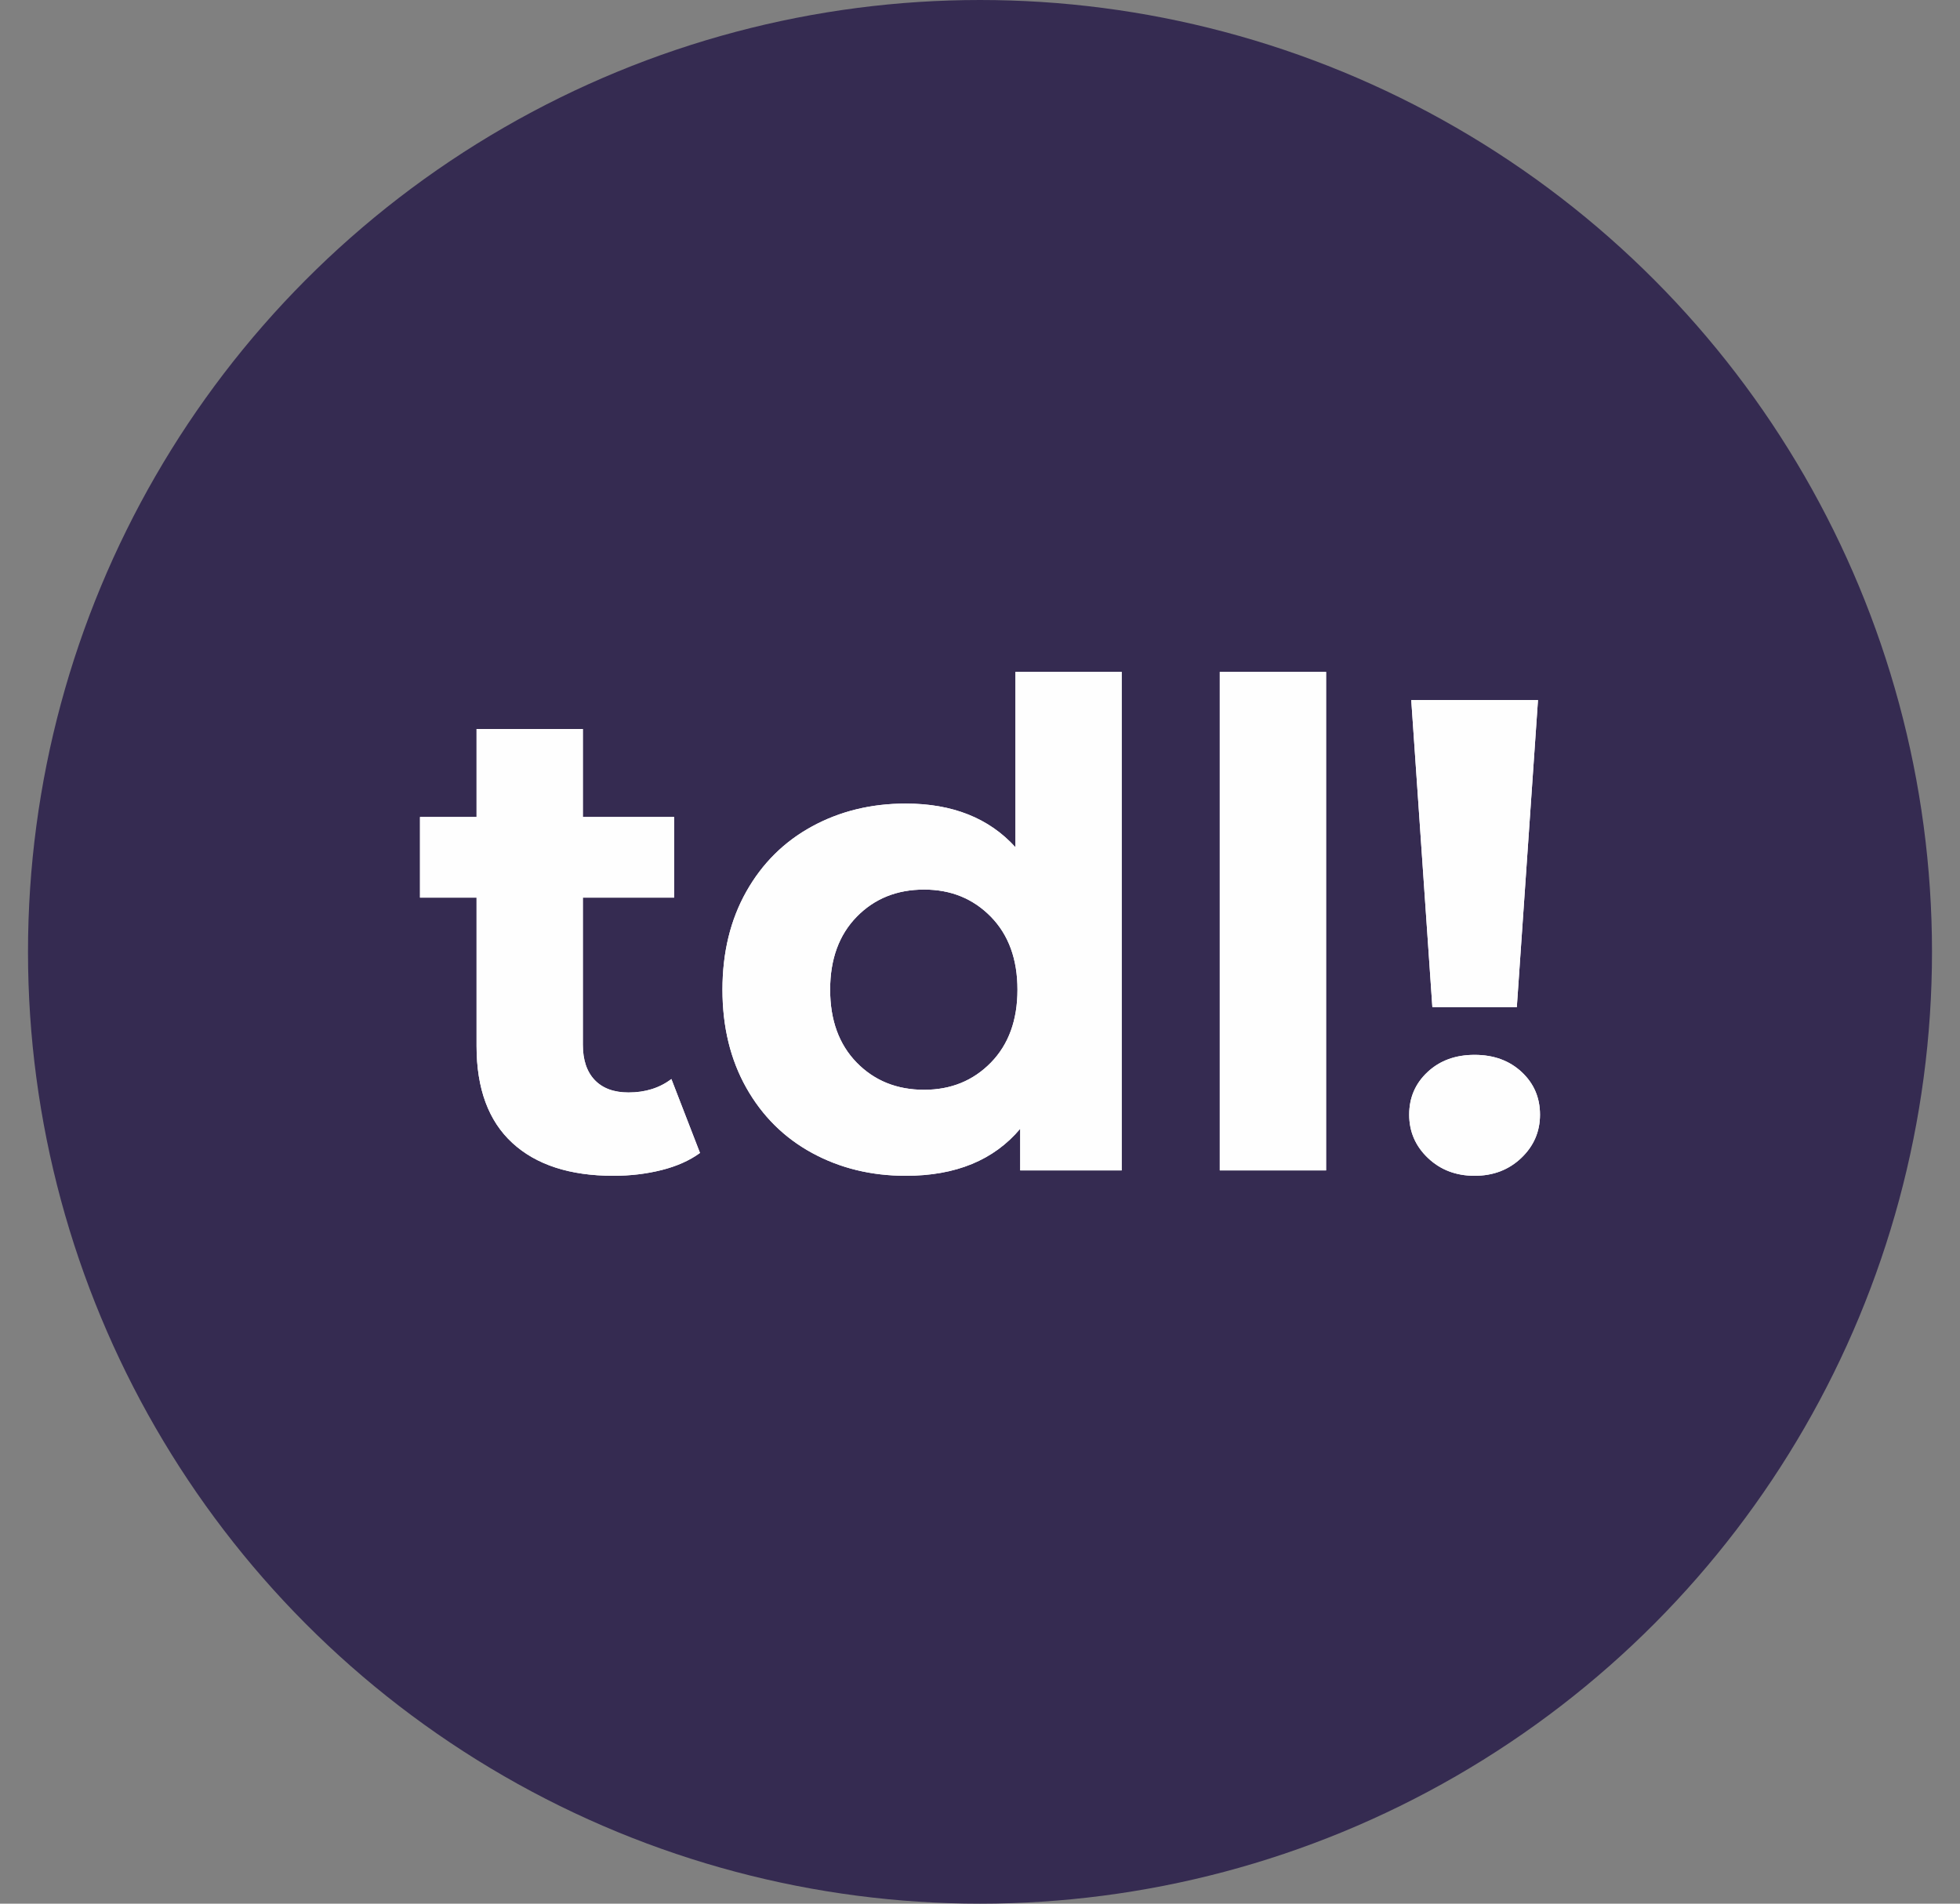 <?xml version="1.0" encoding="UTF-8"?>
<svg width="35px" height="34px" viewBox="0 0 35 34" version="1.1" xmlns="http://www.w3.org/2000/svg" xmlns:xlink="http://www.w3.org/1999/xlink">
    <rect x="0" y="0" width="35" height="34" fill="#808080" stroke="none"/>
    <!-- Generator: Sketch 52.5 (67469) - http://www.bohemiancoding.com/sketch -->
    <title>Group 47</title>
    <desc>Created with Sketch.</desc>
    <defs>
        <path d="M12.5,20.592 C12.313,20.728 12.084,20.83 11.813,20.898 C11.541,20.966 11.255,21 10.955,21 C10.176,21 9.574,20.804 9.148,20.412 C8.723,20.02 8.51,19.444 8.51,18.684 L8.51,16.032 L7.5,16.032 L7.5,14.592 L8.51,14.592 L8.51,13.02 L10.408,13.02 L10.408,14.592 L12.038,14.592 L12.038,16.032 L10.408,16.032 L10.408,18.66 C10.408,18.932 10.479,19.142 10.62,19.29 C10.762,19.438 10.963,19.512 11.223,19.512 C11.523,19.512 11.778,19.432 11.989,19.272 L12.5,20.592 Z M20.03,12 L20.03,20.904 L18.218,20.904 L18.218,20.16 C17.747,20.72 17.066,21 16.174,21 C15.558,21 15,20.864 14.501,20.592 C14.002,20.32 13.611,19.932 13.327,19.428 C13.043,18.924 12.901,18.34 12.901,17.676 C12.901,17.012 13.043,16.428 13.327,15.924 C13.611,15.42 14.002,15.032 14.501,14.76 C15,14.488 15.558,14.352 16.174,14.352 C17.009,14.352 17.662,14.612 18.133,15.132 L18.133,12 L20.03,12 Z M16.502,19.464 C16.981,19.464 17.378,19.302 17.695,18.978 C18.011,18.654 18.169,18.22 18.169,17.676 C18.169,17.132 18.011,16.698 17.695,16.374 C17.378,16.05 16.981,15.888 16.502,15.888 C16.016,15.888 15.614,16.05 15.298,16.374 C14.982,16.698 14.824,17.132 14.824,17.676 C14.824,18.22 14.982,18.654 15.298,18.978 C15.614,19.302 16.016,19.464 16.502,19.464 Z M21.782,12 L23.68,12 L23.68,20.904 L21.782,20.904 L21.782,12 Z M25.201,12.504 L27.464,12.504 L27.086,17.988 L25.578,17.988 L25.201,12.504 Z M26.332,21 C26,21 25.722,20.894 25.499,20.682 C25.276,20.47 25.164,20.212 25.164,19.908 C25.164,19.604 25.274,19.35 25.493,19.146 C25.712,18.942 25.991,18.84 26.332,18.84 C26.673,18.84 26.953,18.942 27.172,19.146 C27.391,19.35 27.5,19.604 27.5,19.908 C27.5,20.212 27.388,20.47 27.165,20.682 C26.942,20.894 26.665,21 26.332,21 Z" id="path-1"></path>
    </defs>
    <g id="Welcome" stroke="none" stroke-width="1" fill="none" fill-rule="evenodd">
        <g id="Mobile-Portrait-Copy-2" transform="translate(-24, -21)">
            <g id="Group-47" transform="translate(24, 21)">
                <circle id="Oval" fill="#352B51" fill-rule="nonzero" cx="17.5" cy="17" r="17"></circle>
                <g id="tdl!">
                    <use fill="#FFFFFF" xlink:href="#path-1"></use>
                    <use fill="#FEFEFE" xlink:href="#path-1"></use>
                </g>
            </g>
        </g>
    </g>
</svg>